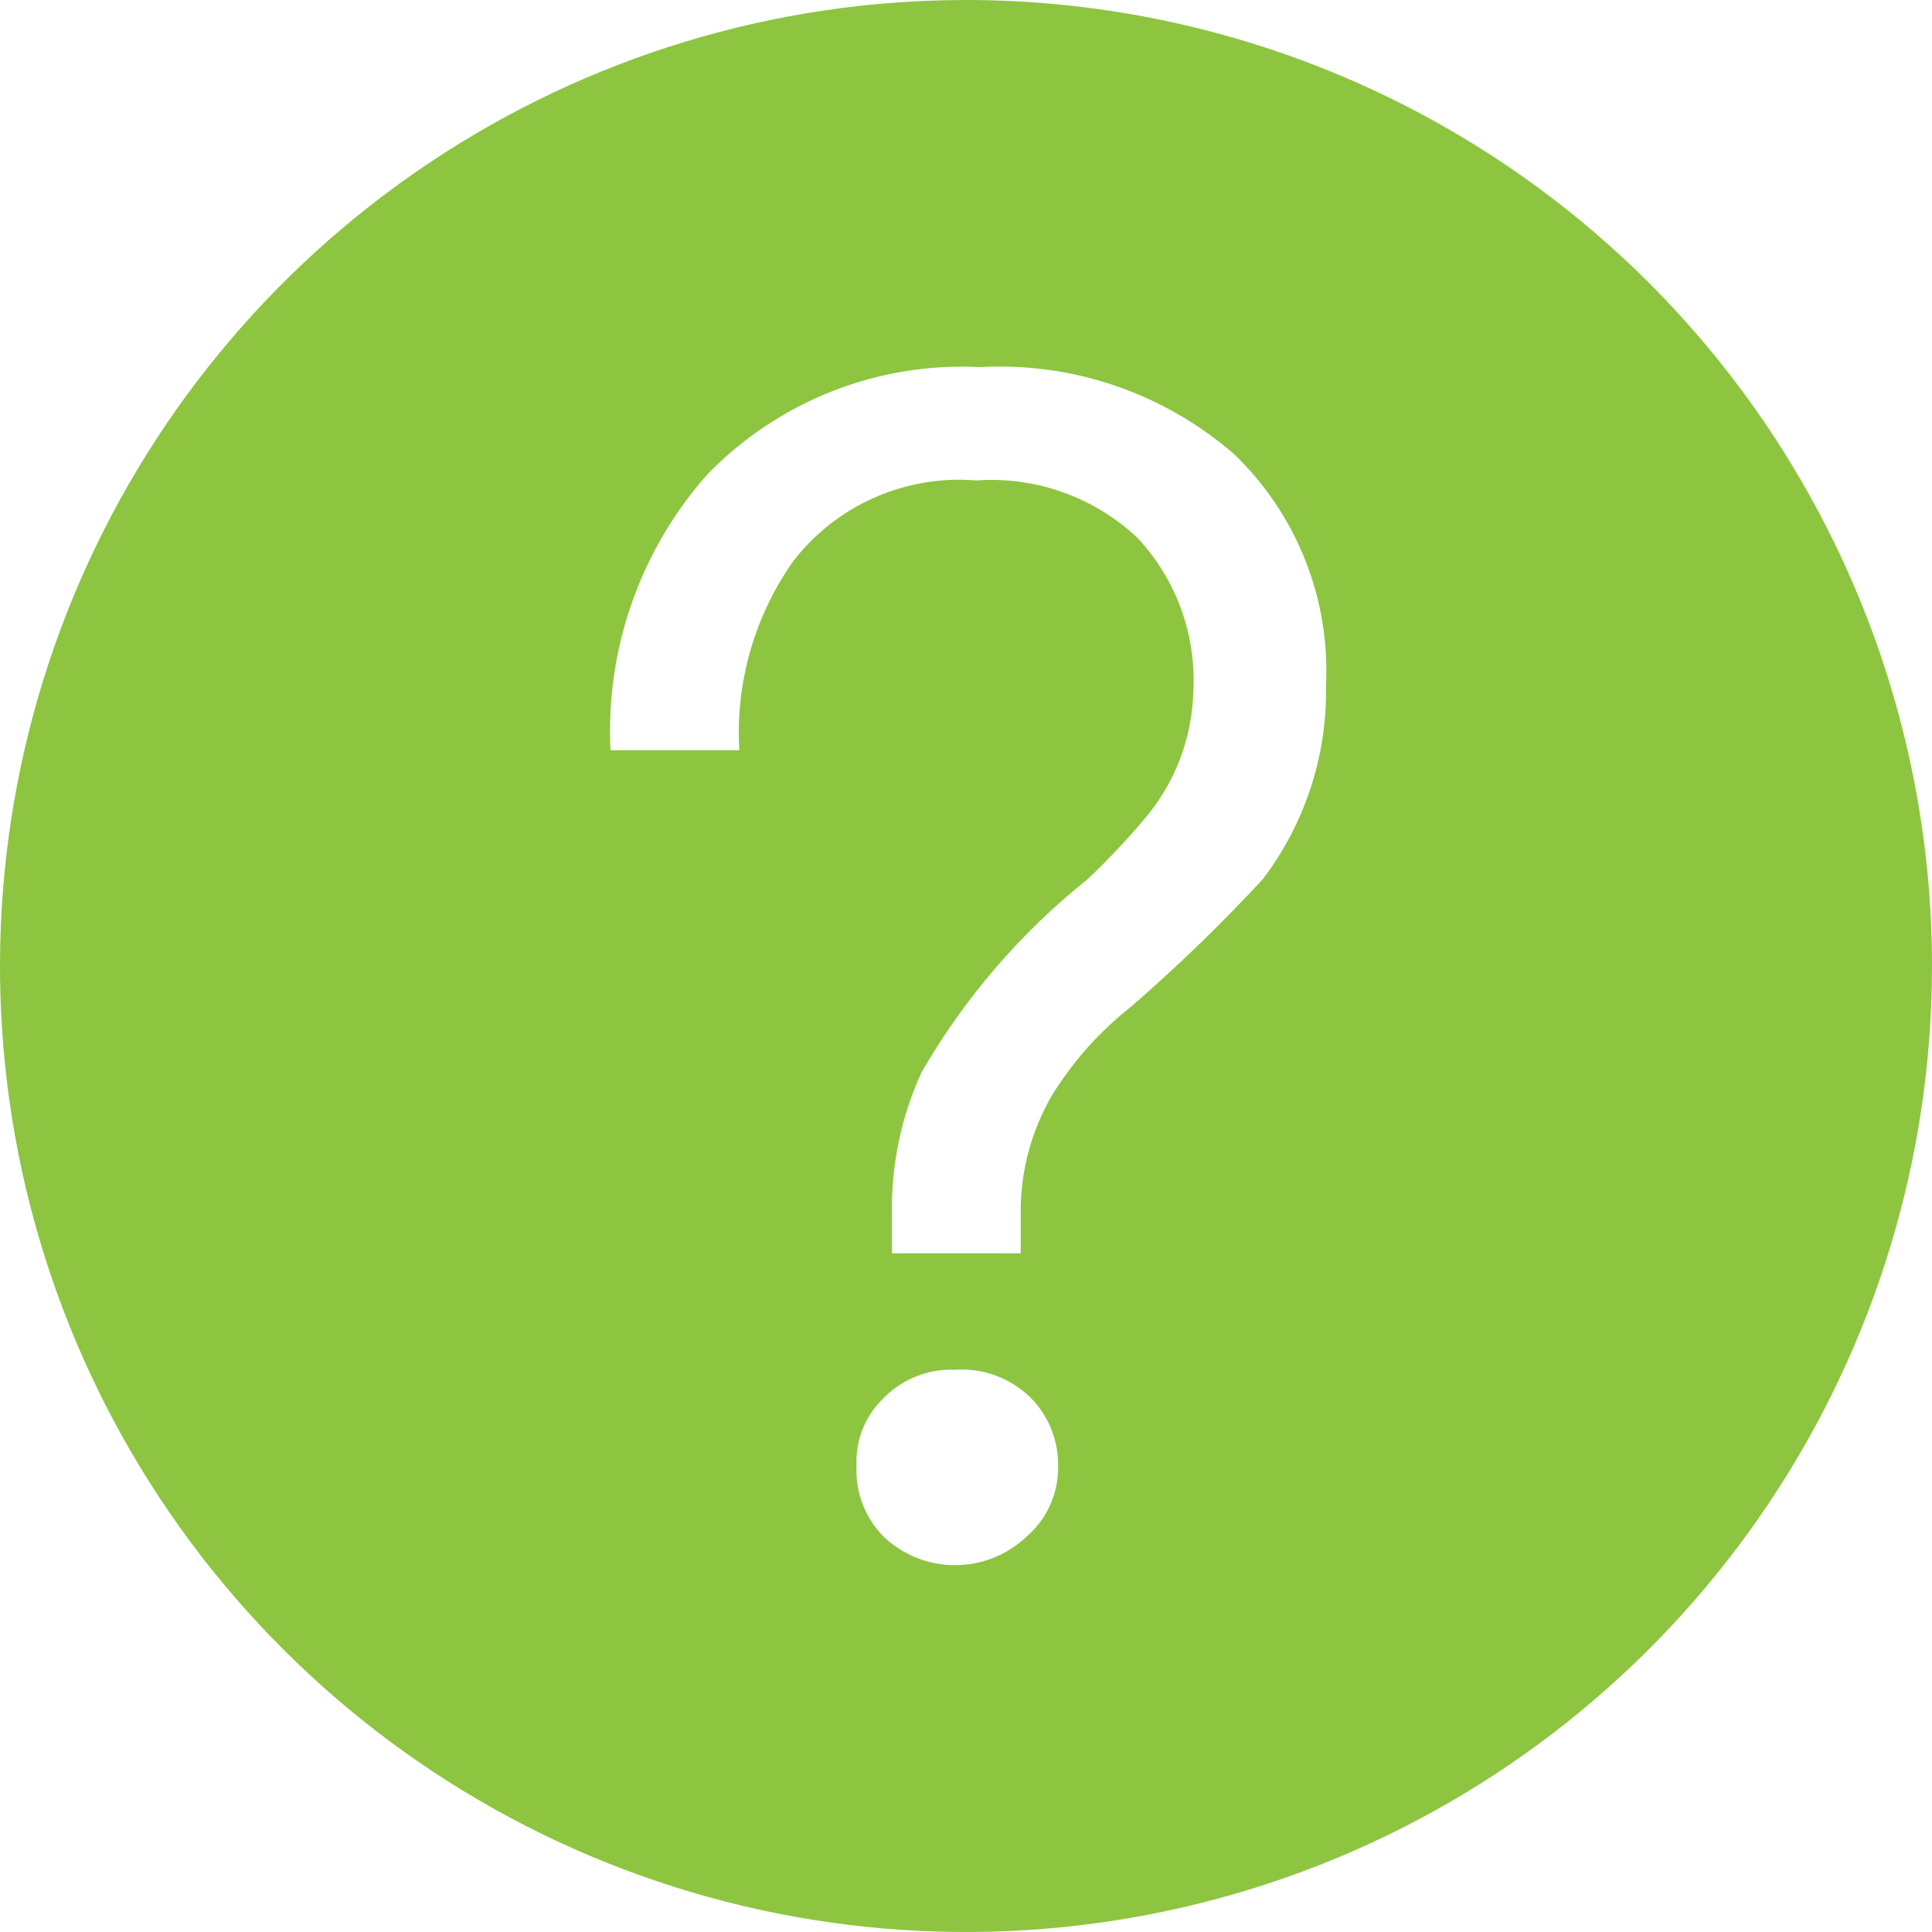 <svg width="22" height="22" viewBox="0 0 22 22" fill="none" xmlns="http://www.w3.org/2000/svg">
<g clip-path="url(#clip0_126_138)">
<path d="M11 0C8.824 0 6.698 0.645 4.889 1.854C3.08 3.063 1.67 4.78 0.837 6.79C0.005 8.8 -0.213 11.012 0.211 13.146C0.636 15.28 1.683 17.24 3.222 18.778C4.76 20.317 6.72 21.364 8.854 21.789C10.988 22.213 13.2 21.995 15.21 21.163C17.22 20.33 18.938 18.92 20.146 17.111C21.355 15.302 22 13.176 22 11C22 8.083 20.841 5.285 18.778 3.222C16.715 1.159 13.917 0 11 0ZM11.682 17.505C11.463 17.709 11.175 17.823 10.875 17.823C10.576 17.823 10.287 17.709 10.069 17.505C9.963 17.4 9.88 17.274 9.826 17.135C9.771 16.996 9.747 16.847 9.753 16.698C9.746 16.552 9.77 16.406 9.824 16.271C9.879 16.135 9.962 16.013 10.069 15.913C10.174 15.807 10.3 15.725 10.439 15.671C10.578 15.616 10.726 15.591 10.875 15.598C11.033 15.587 11.19 15.609 11.338 15.664C11.486 15.718 11.621 15.803 11.733 15.913C11.836 16.016 11.917 16.139 11.971 16.273C12.025 16.408 12.052 16.553 12.049 16.698C12.051 16.851 12.02 17.003 11.956 17.143C11.893 17.282 11.799 17.406 11.682 17.505ZM14.381 10.01C13.903 10.527 13.396 11.017 12.863 11.477C12.514 11.754 12.217 12.088 11.983 12.467C11.739 12.882 11.615 13.357 11.623 13.838V14.271H10.157V13.838C10.145 13.277 10.26 12.72 10.494 12.21C10.982 11.365 11.624 10.619 12.386 10.01C12.611 9.797 12.824 9.572 13.024 9.335C13.377 8.927 13.576 8.408 13.589 7.869C13.605 7.55 13.558 7.231 13.448 6.931C13.338 6.631 13.169 6.356 12.951 6.123C12.707 5.894 12.418 5.718 12.102 5.605C11.787 5.493 11.451 5.447 11.117 5.471C10.721 5.438 10.324 5.505 9.96 5.665C9.596 5.825 9.278 6.074 9.035 6.387C8.591 7.015 8.373 7.776 8.419 8.543H6.952C6.894 7.39 7.292 6.26 8.059 5.397C8.46 4.986 8.944 4.664 9.479 4.454C10.014 4.244 10.588 4.151 11.161 4.18C12.216 4.122 13.253 4.477 14.051 5.17C14.405 5.509 14.681 5.92 14.862 6.376C15.043 6.831 15.124 7.32 15.099 7.81C15.114 8.603 14.86 9.378 14.381 10.01Z" fill="#8DC540"/>
</g>
<defs>
<clipPath id="clip0_126_138">
<rect width="22" height="22" fill="white"/>
</clipPath>
</defs>
</svg>
